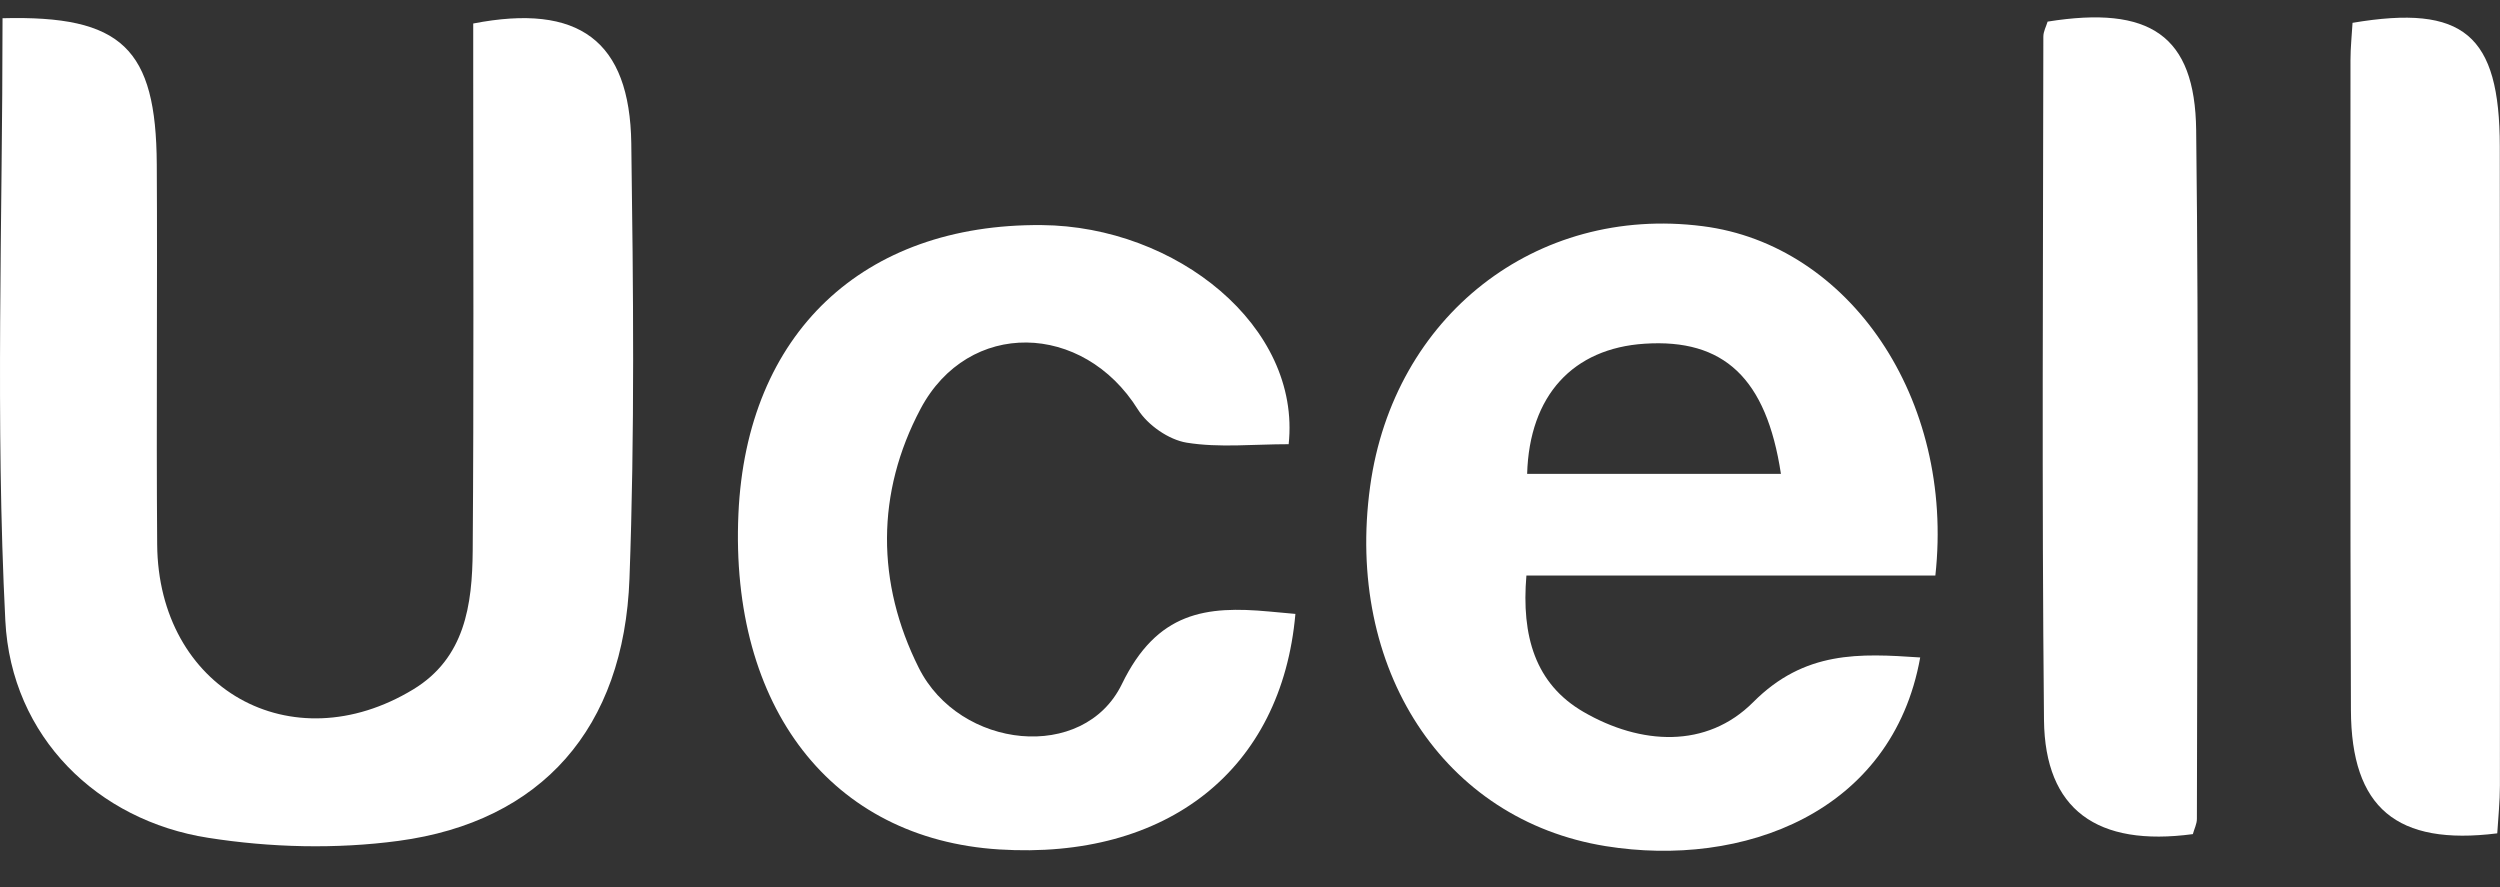 <svg width="62" height="22" viewBox="0 0 62 22" fill="none" xmlns="http://www.w3.org/2000/svg">
<rect x="0" y="0" width="62" height="22" fill="#333333" stroke="none"/>
<path d="M0.063 0.452C3.024 0.376 3.872 1.196 3.888 4.076C3.906 7.218 3.874 10.36 3.898 13.503C3.925 17.077 7.222 18.934 10.25 17.096C11.532 16.317 11.712 14.999 11.723 13.659C11.752 9.742 11.736 5.826 11.736 1.907C11.736 1.458 11.736 1.013 11.736 0.583C14.355 0.075 15.619 1.007 15.656 3.553C15.706 7.15 15.743 10.751 15.611 14.345C15.476 18.062 13.431 20.378 9.882 20.854C8.332 21.062 6.706 21.021 5.159 20.777C2.431 20.351 0.278 18.283 0.132 15.39C-0.117 10.456 0.063 5.492 0.063 0.452Z" fill="white"/>
<path d="M47.997 14.273C44.585 14.273 41.248 14.273 37.855 14.273C37.728 15.772 38.072 16.961 39.272 17.656C40.689 18.477 42.323 18.572 43.478 17.415C44.757 16.13 46.121 16.204 47.621 16.305C46.929 20.169 43.213 21.531 39.82 20.984C35.799 20.336 33.355 16.587 33.98 12.058C34.562 7.841 38.088 5.081 42.225 5.609C45.859 6.069 48.479 9.884 47.997 14.273ZM37.873 11.752C40.021 11.752 42.087 11.752 44.167 11.752C43.806 9.372 42.747 8.396 40.787 8.524C39.012 8.639 37.929 9.804 37.873 11.752Z" fill="white"/>
<path d="M31.959 11.016C31.082 11.016 30.237 11.109 29.429 10.978C28.987 10.906 28.465 10.546 28.219 10.154C26.863 7.983 24.015 7.904 22.829 10.141C21.724 12.225 21.732 14.456 22.784 16.559C23.798 18.589 26.878 18.909 27.822 16.967C28.695 15.165 29.917 15.022 31.471 15.165C31.689 15.184 31.908 15.206 32.126 15.225C31.787 19.086 28.95 21.329 24.775 21.066C20.625 20.804 18.098 17.547 18.313 12.742C18.514 8.267 21.401 5.546 25.832 5.582C29.17 5.609 32.269 8.092 31.959 11.016Z" fill="white"/>
<path d="M54.383 20.686C52.007 21.006 50.714 20.082 50.691 17.856C50.635 12.208 50.669 6.558 50.675 0.908C50.675 0.779 50.746 0.654 50.781 0.536C53.315 0.131 54.436 0.87 54.465 3.224C54.534 8.918 54.489 14.612 54.483 20.309C54.483 20.435 54.415 20.563 54.383 20.686Z" fill="white"/>
<path d="M61.932 20.667C59.437 20.979 58.311 20.035 58.303 17.612C58.282 12.236 58.292 6.859 58.292 1.485C58.292 1.173 58.327 0.862 58.343 0.566C61.102 0.101 61.992 0.859 61.995 3.629C62.001 8.913 62.001 14.199 61.998 19.483C61.998 19.882 61.955 20.282 61.932 20.667Z" fill="white"/>
</svg>
